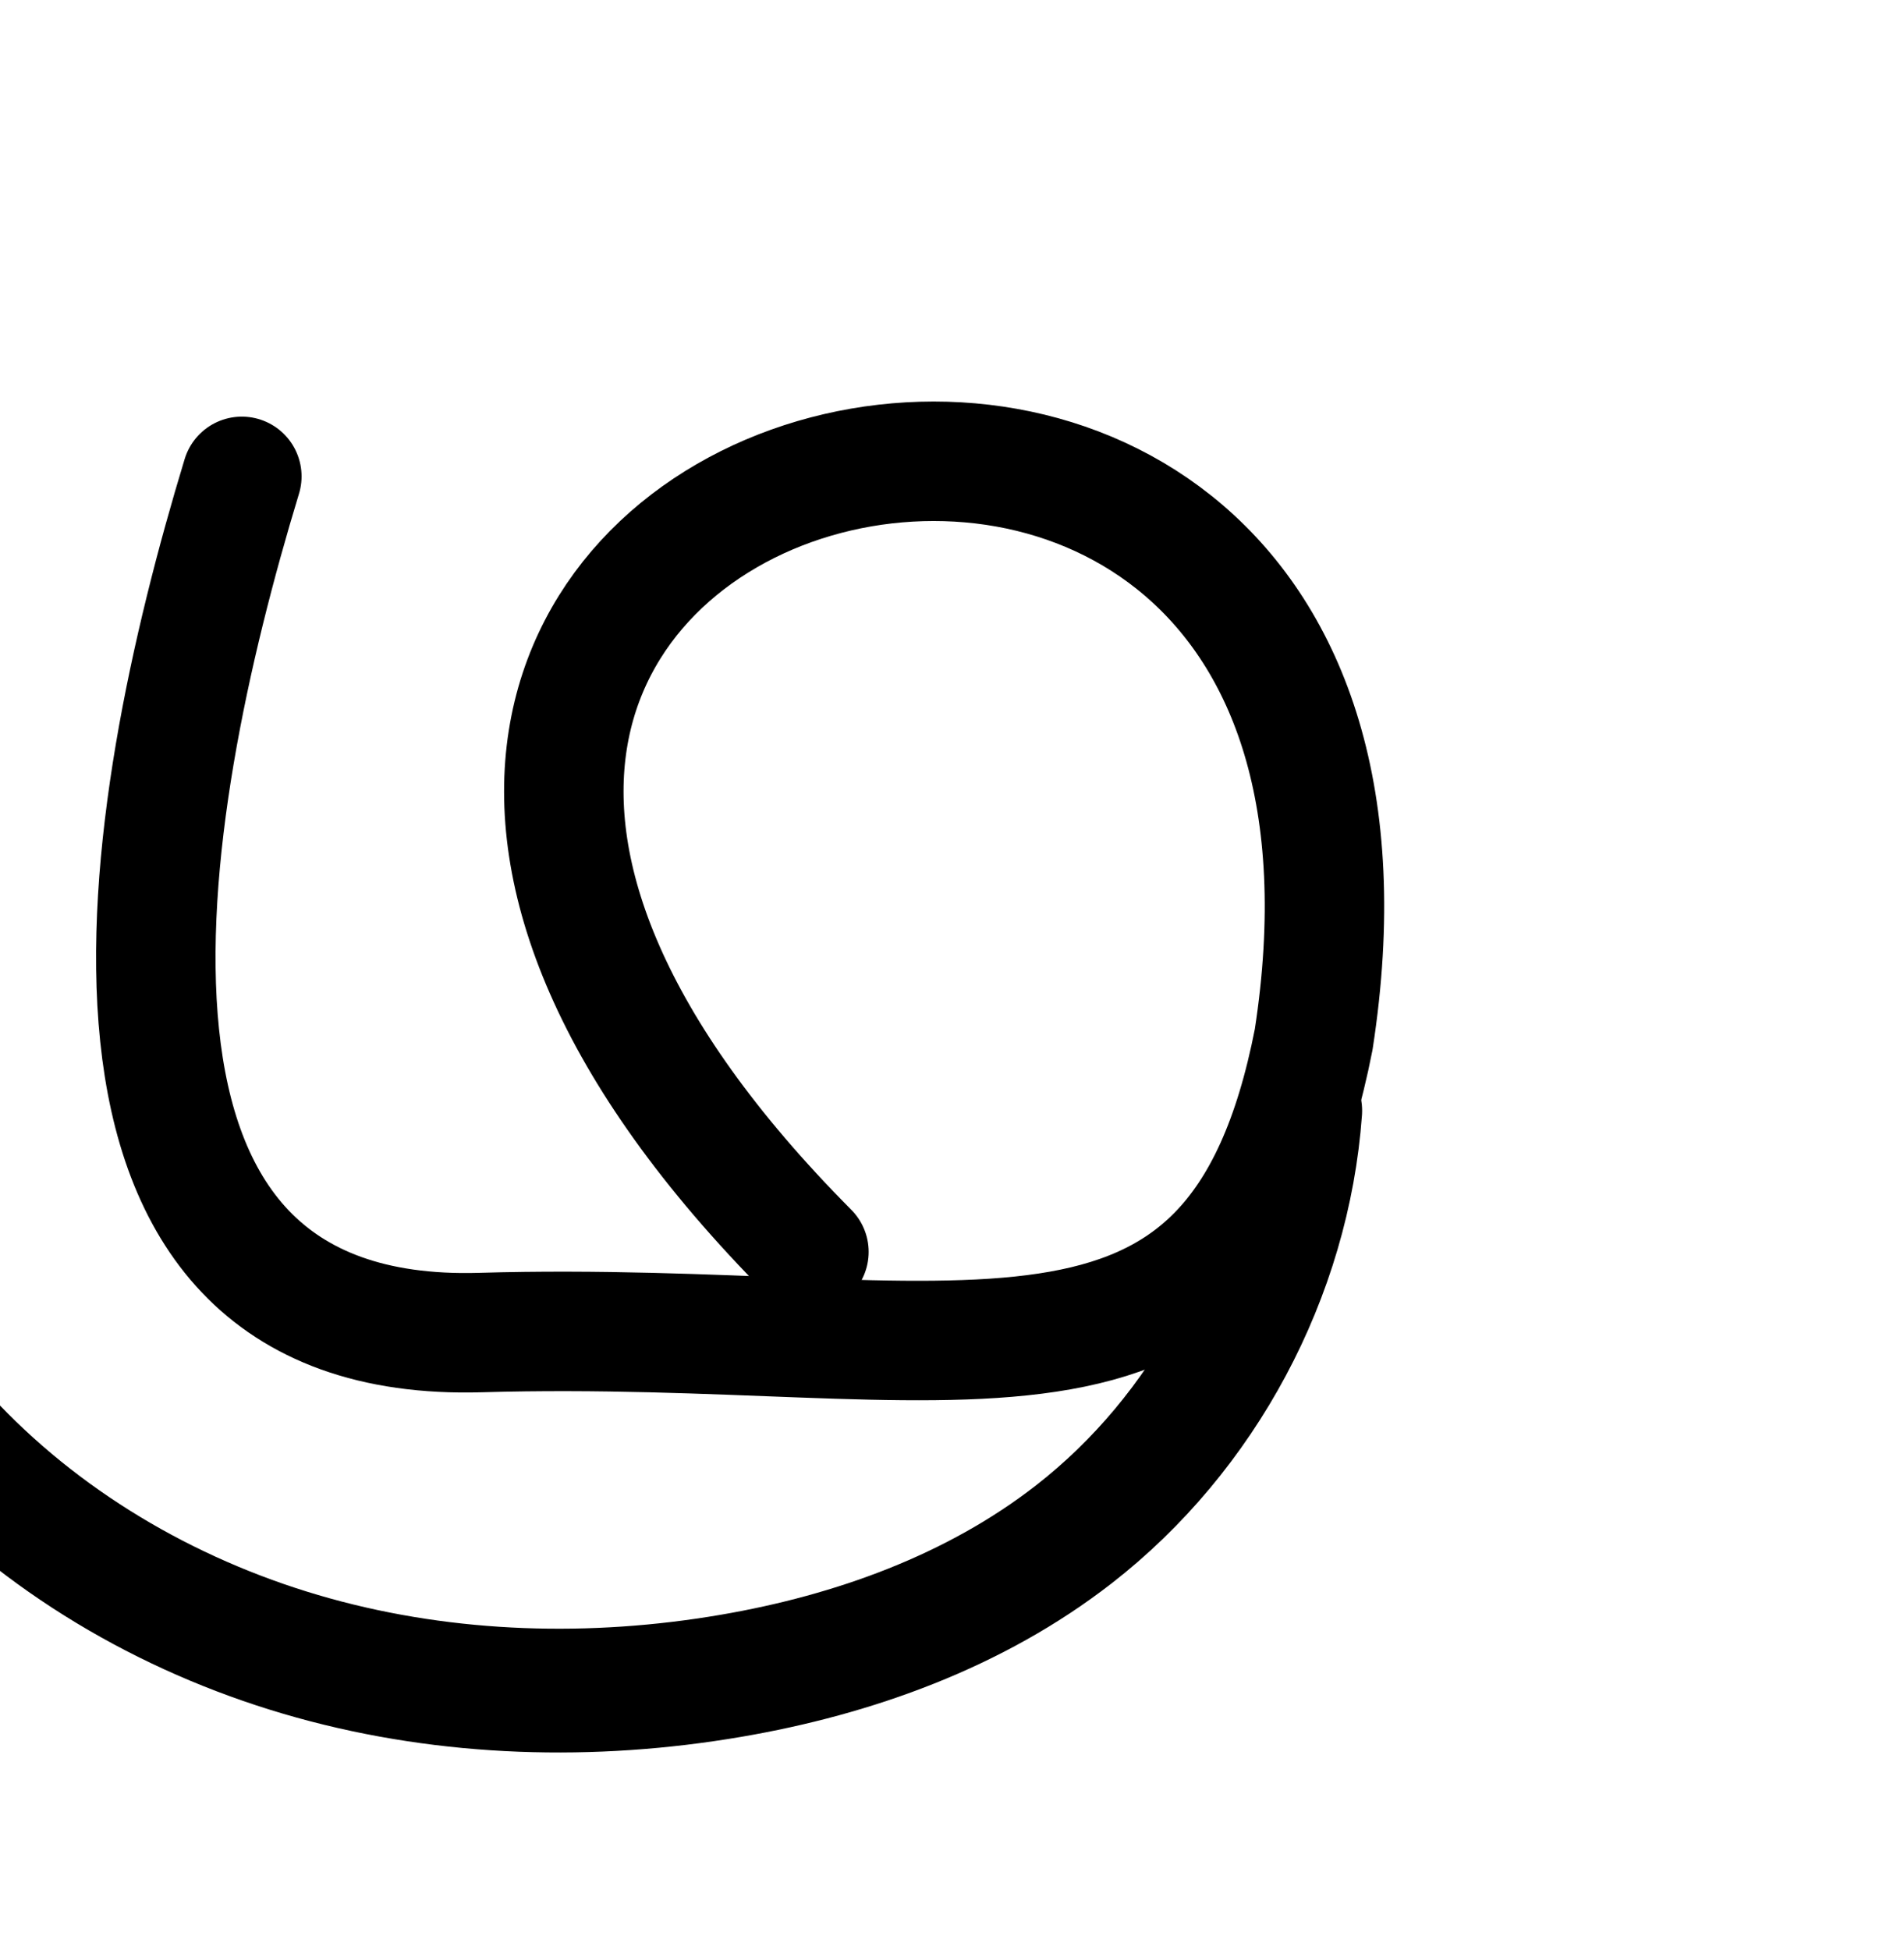 <?xml version="1.0" encoding="UTF-8" standalone="no"?>
<!-- Created with Inkscape (http://www.inkscape.org/) -->

<svg
   xmlns:dc="http://purl.org/dc/elements/1.1/"
   xmlns:cc="http://creativecommons.org/ns#"
   xmlns:rdf="http://www.w3.org/1999/02/22-rdf-syntax-ns#"
   xmlns:svg="http://www.w3.org/2000/svg"
   xmlns="http://www.w3.org/2000/svg"
   xmlns:sodipodi="http://sodipodi.sourceforge.net/DTD/sodipodi-0.dtd"
   xmlns:inkscape="http://www.inkscape.org/namespaces/inkscape"
   width="2000"
   height="2048"
   id="svg2992"
   version="1.1"
   inkscape:version="0.91pre2 r13516"
   sodipodi:docname="ഥ്ര.svg">
  <defs
     id="defs5498">
    <inkscape:path-effect
       effect="spiro"
       id="path-effect4159"
       is_visible="true" />
  </defs>
  <sodipodi:namedview
     inkscape:window-height="853"
     inkscape:window-width="1600"
     inkscape:pageshadow="2"
     inkscape:pageopacity="0.0"
     borderopacity="1.0"
     bordercolor="#666666"
     pagecolor="#ffffff"
     id="base"
     showgrid="true"
     showguides="true"
     inkscape:guide-bbox="true"
     inkscape:zoom="0.32102648"
     inkscape:cx="474.93906"
     inkscape:cy="1033.7154"
     inkscape:window-x="1598"
     inkscape:window-y="-3"
     inkscape:current-layer="layer1"
     inkscape:window-maximized="1">
    <sodipodi:guide
       orientation="horizontal"
       position="0,600"
       id="guide5596" />
    <inkscape:grid
       type="xygrid"
       id="grid3769"
       empspacing="3"
       visible="true"
       enabled="true"
       snapvisiblegridlinesonly="true"
       spacingx="4px"
       units="px"
       dotted="true"
       spacingy="4px" />
    <sodipodi:guide
       orientation="0,1"
       position="-1040,1600"
       id="guide2985" />
  </sodipodi:namedview>
  <g
     inkscape:label="Layer 1"
     inkscape:groupmode="layer"
     id="layer1"
     transform="translate(0,1048)">
    <path
       style="fill:none;stroke:#000000;stroke-width:125.493;stroke-linecap:round;stroke-linejoin:round;stroke-miterlimit:4;stroke-dasharray:none;stroke-opacity:1"
       d="M 254.02,-547.683 C 146.545,-194.326 47.694,364.756 504.638,351.526 1009.202,336.917 1296.71,468.885 1379.917,43.686 1536.71,-971.115 0.71,-587.115 849.7,266.796"
       id="path3813"
       inkscape:connector-curvature="0"
       sodipodi:nodetypes="cscc" />
    <path
       style="fill:none;fill-rule:evenodd;stroke:#000000;stroke-width:130;stroke-linecap:round;stroke-linejoin:round;stroke-miterlimit:4;stroke-dasharray:none;stroke-opacity:1"
       d="M 1365.805,118.585 C 1353.329,291.387 1264.592,457.302 1127.79,563.61 1024.311,644.023 897.17,689.883 768,712 622.549,736.904 471.46,732.808 329.26,693.371 187.06,653.934 54.081,578.563 -48,472 -176.941,337.399 -253.441,153.808 -258.23,-32.526 -263.019,-218.86 -196.051,-406.138 -74.195,-547.185"
       id="path4157"
       inkscape:path-effect="#path-effect4159"
       inkscape:original-d="m 1365.8051,118.58484 c 0,0 -94.0155,301.02527 -238.0155,445.02527 C 983.78958,707.61011 1344,760 768,712 192,664 96,1048 -48,472 -192,-104 -122.19495,-451.18515 -74.194945,-547.18515"
       inkscape:connector-curvature="0"
       sodipodi:nodetypes="csssc" />
  </g>
</svg>
